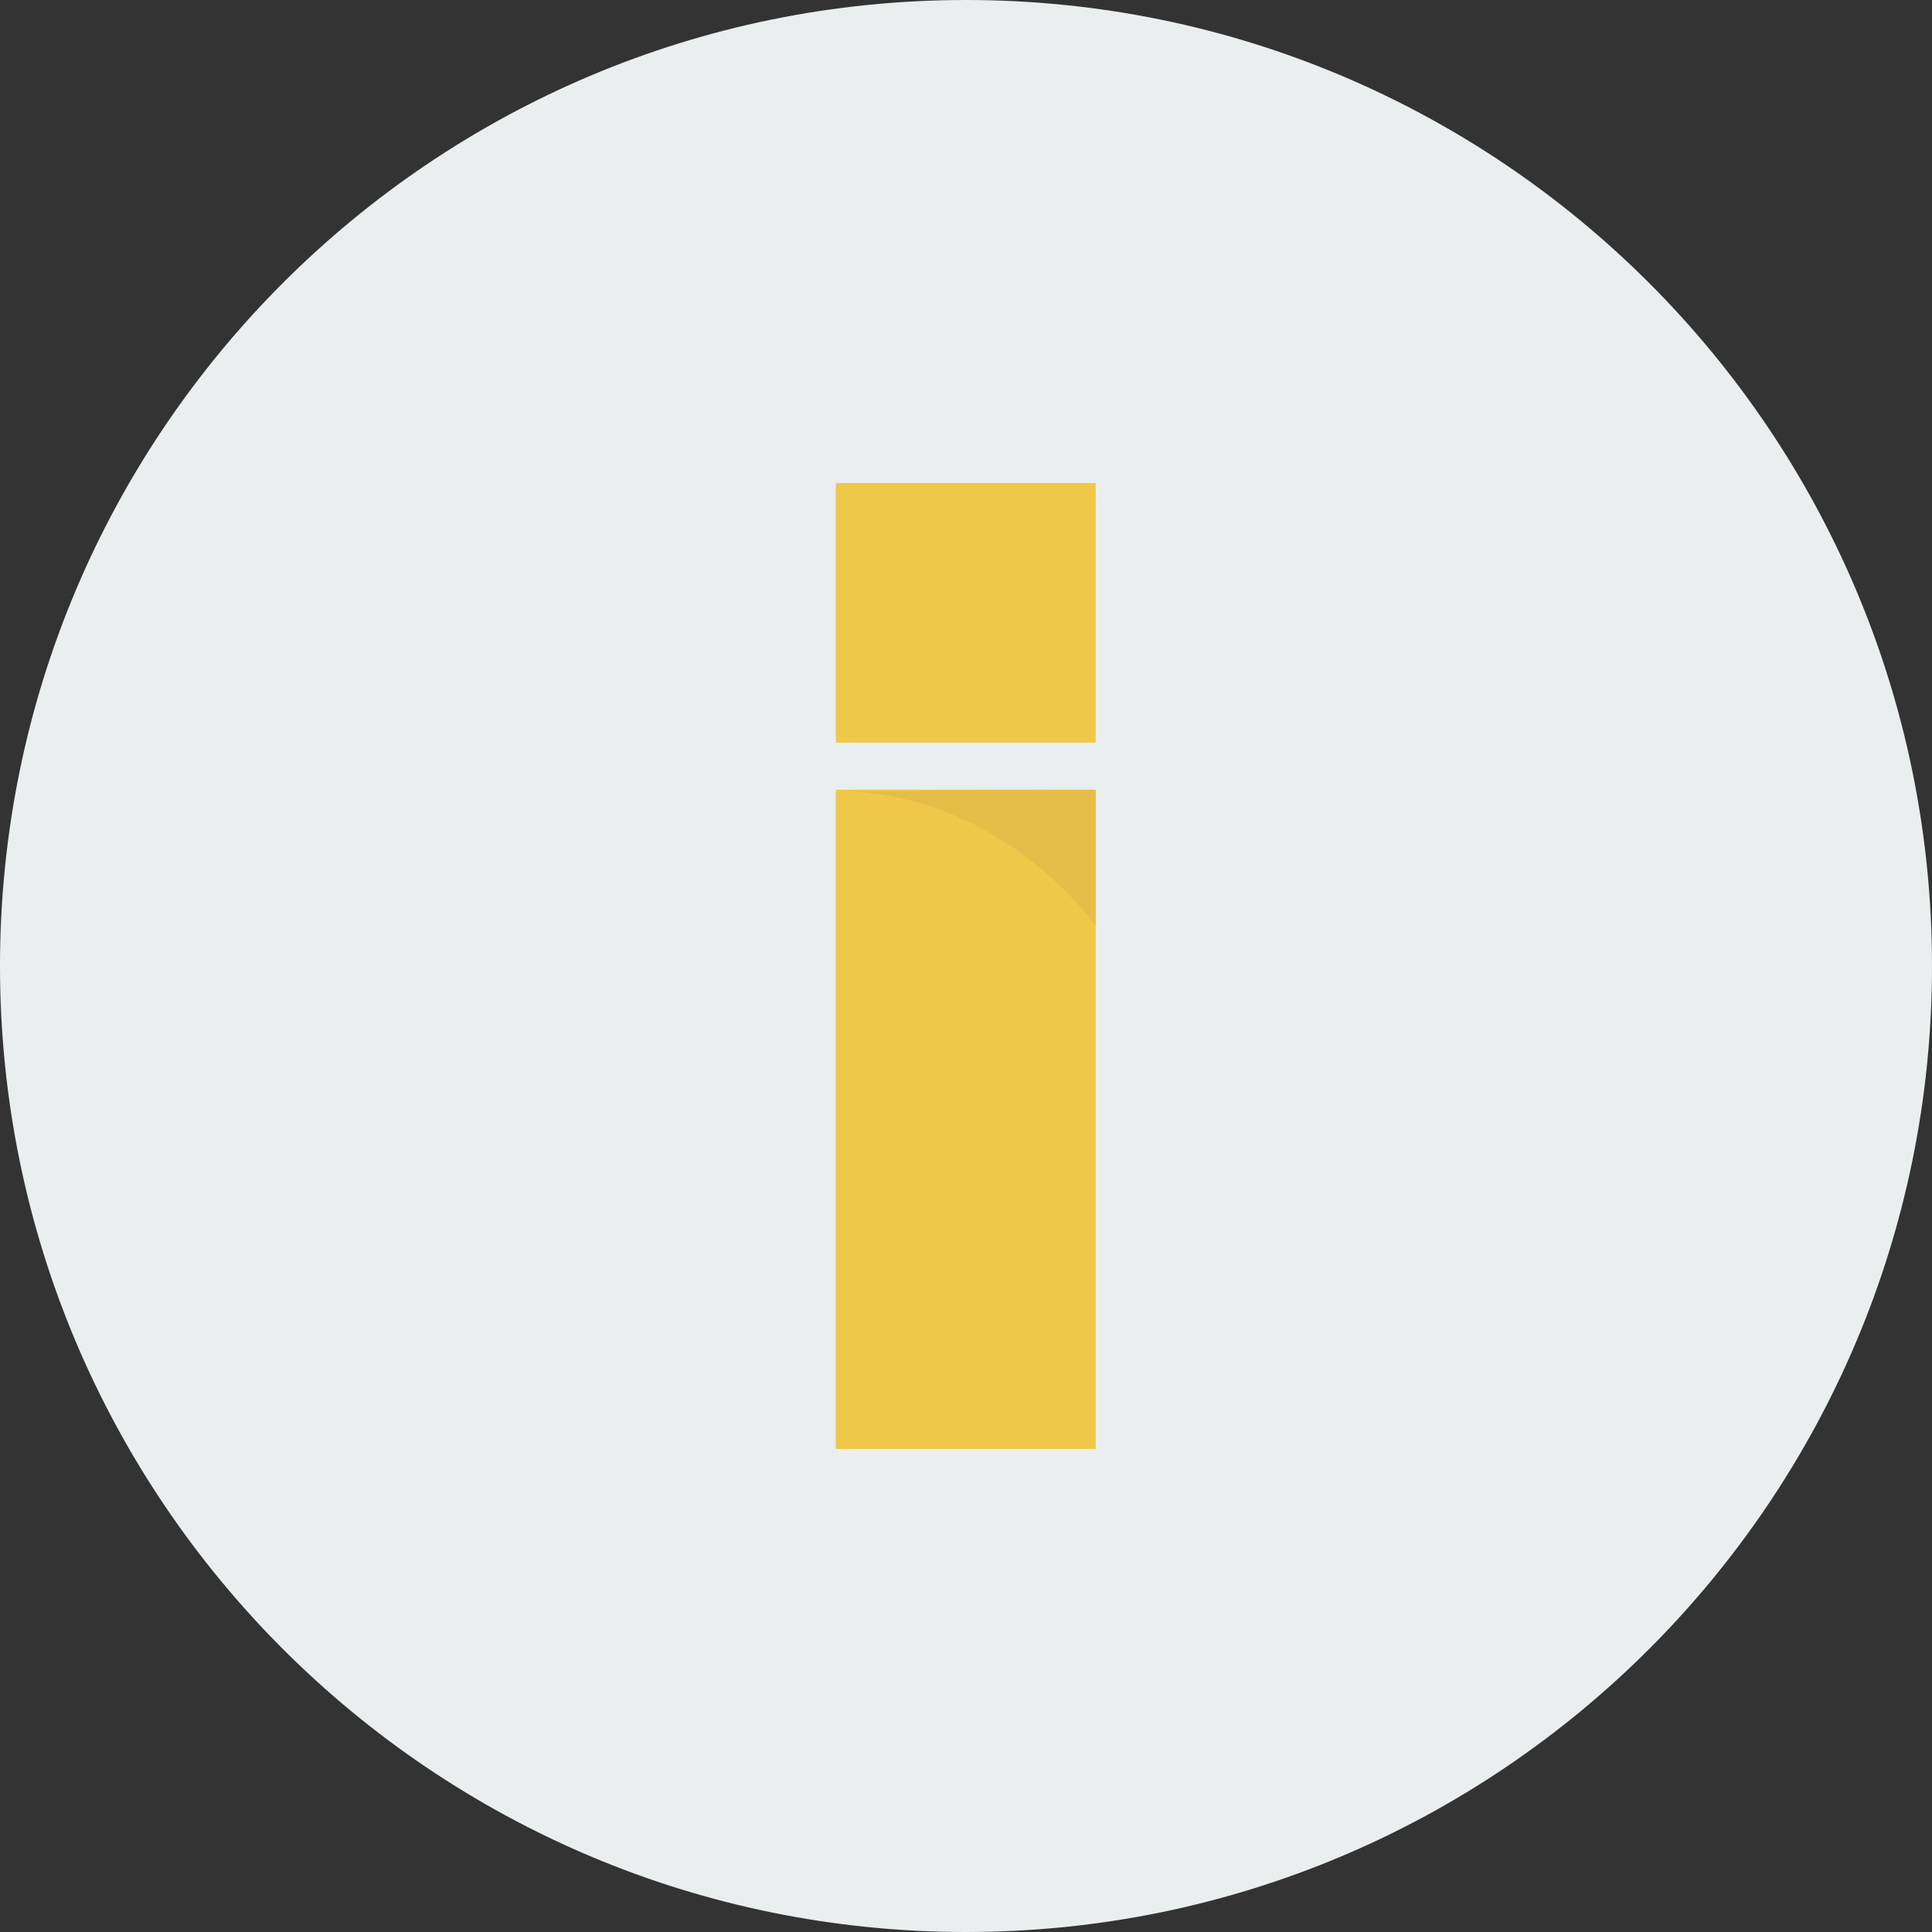 <?xml version="1.0" ?><!DOCTYPE svg  PUBLIC '-//W3C//DTD SVG 1.1//EN'  'http://www.w3.org/Graphics/SVG/1.1/DTD/svg11.dtd'><svg enable-background="new 0 0 512 512" height="512px" id="Calque_1" version="1.1" viewBox="0 0 512 512" width="512px" xml:space="preserve" xmlns="http://www.w3.org/2000/svg" xmlns:xlink="http://www.w3.org/1999/xlink"><rect x="0" y="0" width="512" height="512" fill="#333333" stroke="none"/><g><path d="M512,256c0,141.388-114.612,256-256,256S0,397.388,0,256S114.612,0,256,0S512,114.612,512,256z" fill="#EBEEEF"/><g id="Exclamation"><rect fill="#EFC84A" height="174.725" width="68.875" x="221.5" y="209.263"/><rect fill="#EFC84A" height="68.787" width="68.875" x="221.5" y="128.013"/><path d="M222.475,209.575l68.025-0.188l-0.05,36C282.175,234.538,259.1,210.325,222.475,209.575z" fill="#8B5E3C" opacity="0.1"/></g></g><g/><g/><g/><g/><g/><g/></svg>